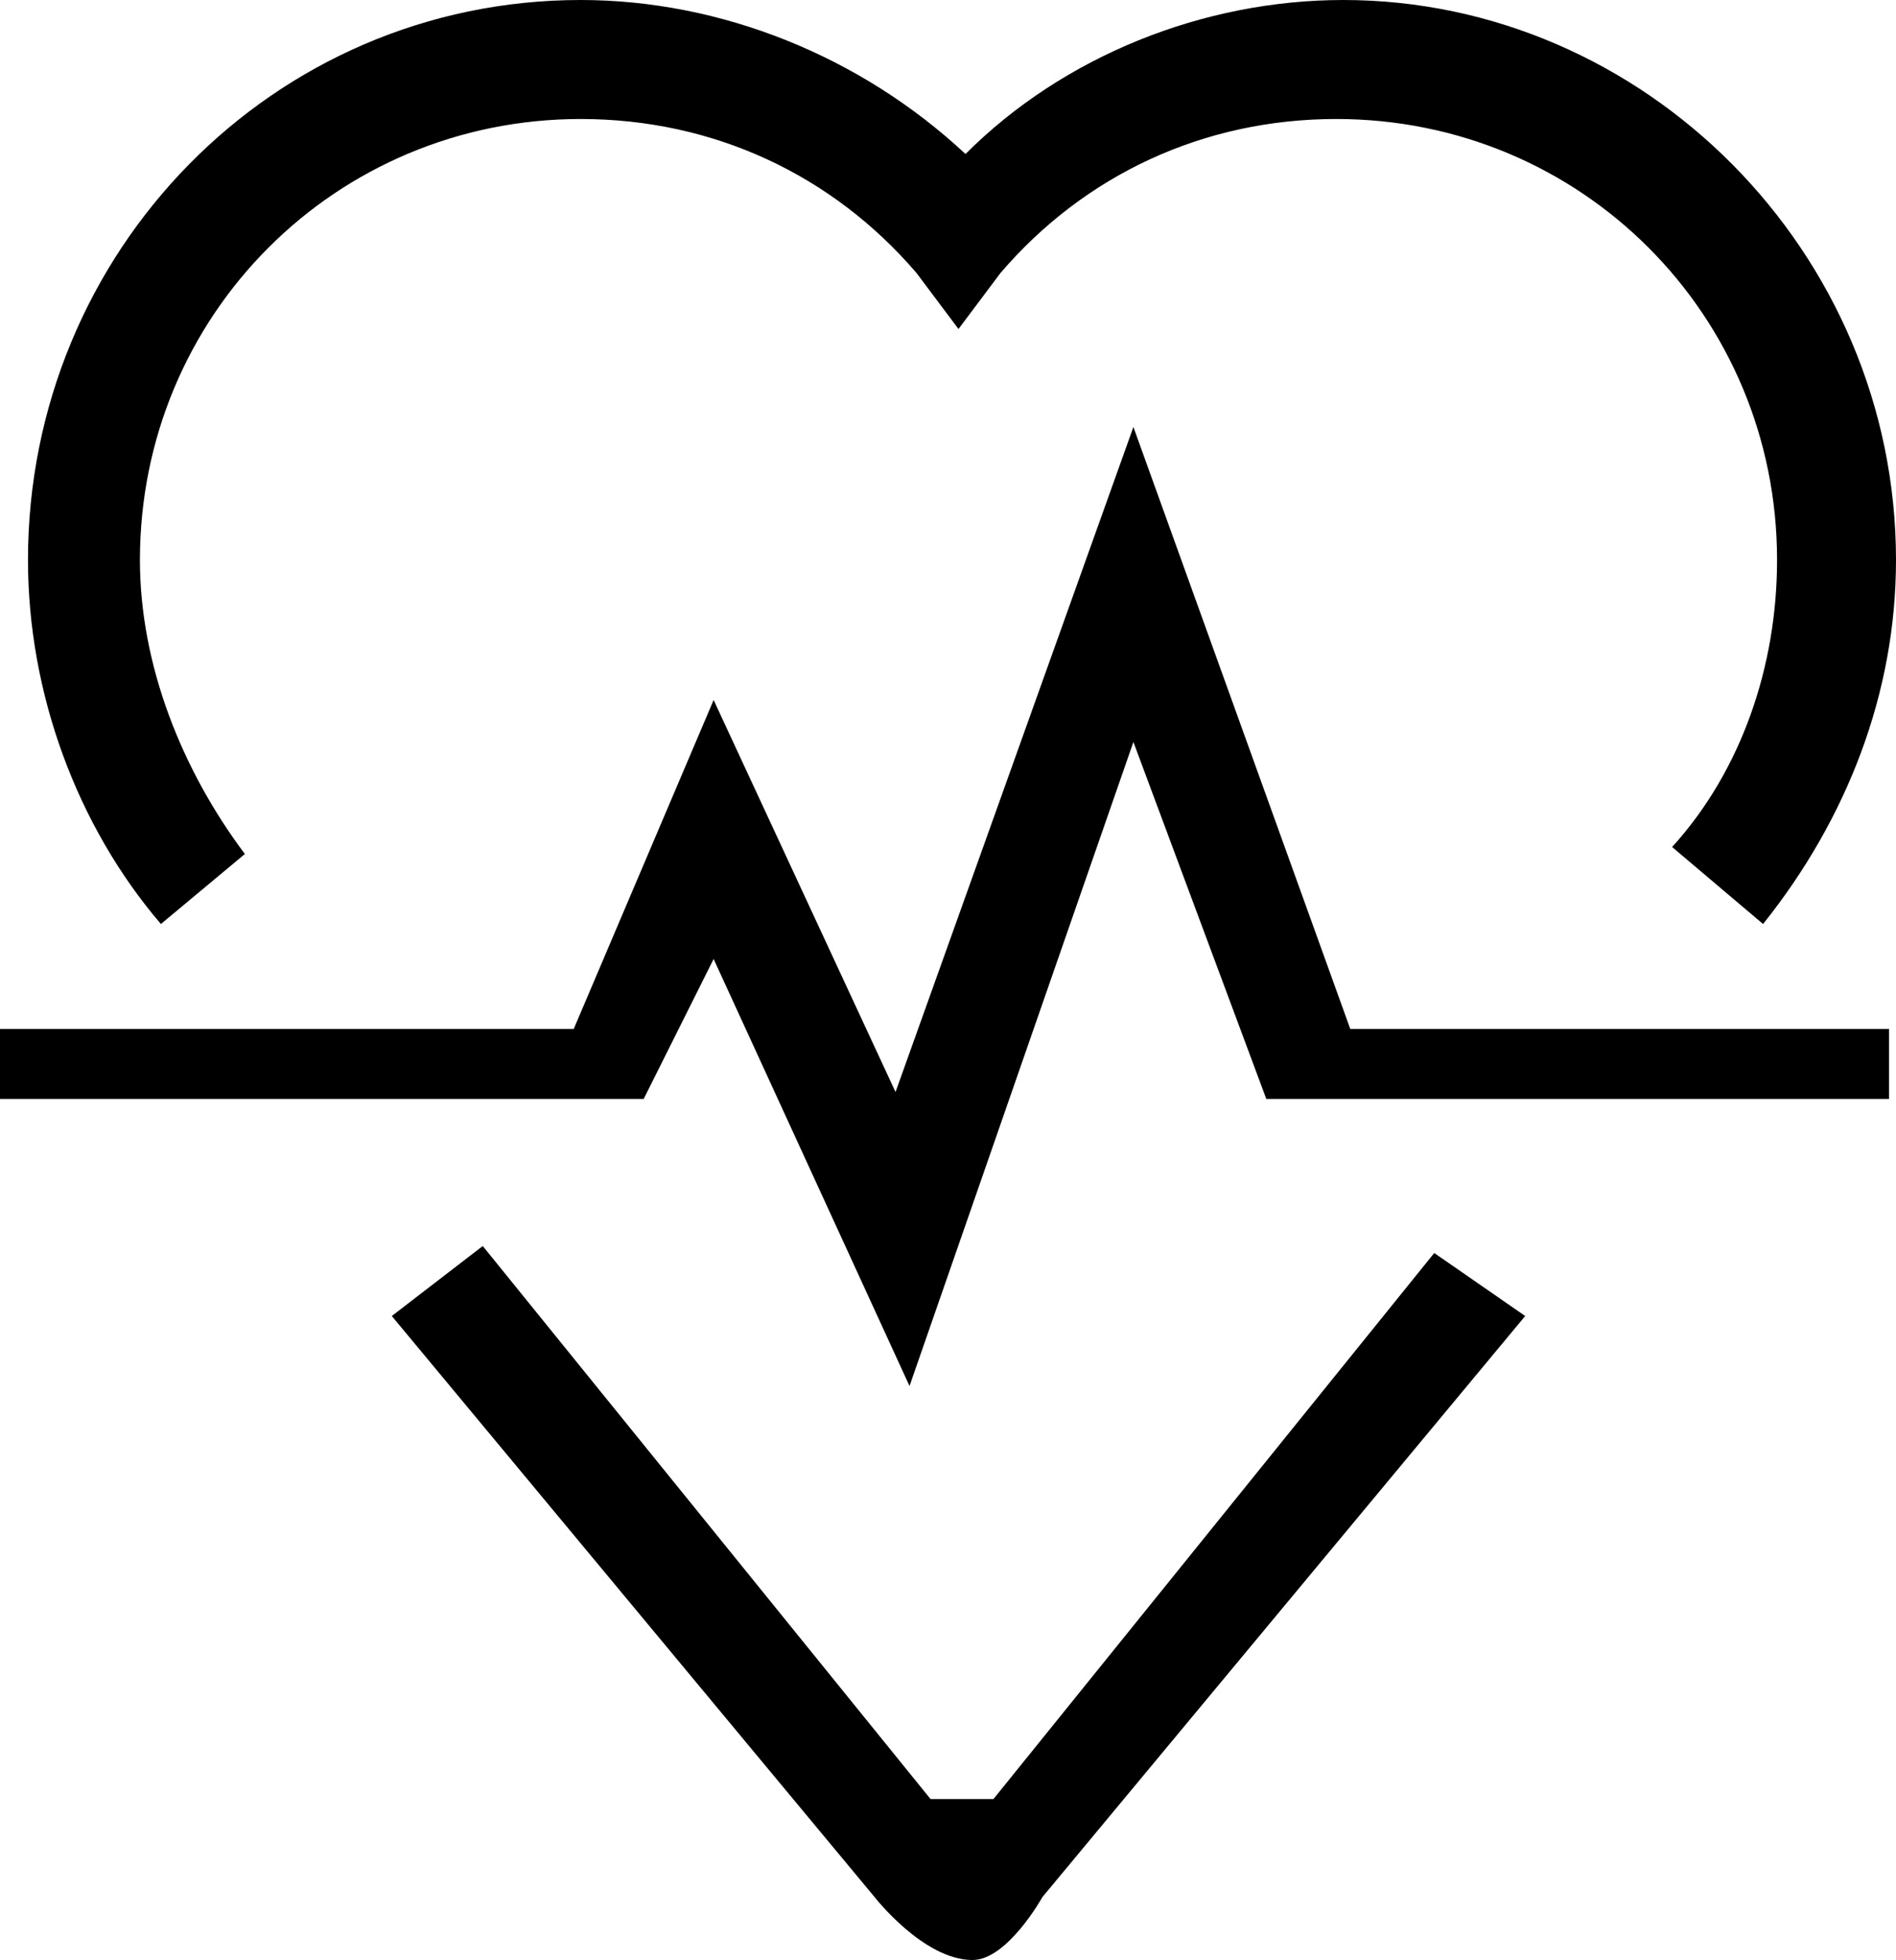 <?xml version="1.0" encoding="utf-8"?>
<!-- Generator: Adobe Illustrator 18.0.0, SVG Export Plug-In . SVG Version: 6.00 Build 0)  -->
<!DOCTYPE svg PUBLIC "-//W3C//DTD SVG 1.0//EN" "http://www.w3.org/TR/2001/REC-SVG-20010904/DTD/svg10.dtd">
<svg version="1.0" id="Layer_1" xmlns="http://www.w3.org/2000/svg" xmlns:xlink="http://www.w3.org/1999/xlink" x="0px" y="0px"
	 width="27.1px" height="28px" viewBox="0 0 27.1 28" enable-background="new 0 0 27.1 28" xml:space="preserve">
<g>
	<path d="M3.5,12.2C2.6,11,2,9.5,2,8c0-3.5,2.8-6.3,6.3-6.3c1.9,0,3.6,0.8,4.8,2.2l0.6,0.8l0.6-0.8c1.2-1.4,2.9-2.2,4.8-2.2
		c3.5,0,6.3,2.8,6.3,6.3c0,1.5-0.5,3-1.5,4.1l1.3,1.1c1.2-1.5,1.9-3.3,1.9-5.2c0-4.4-3.6-8-7.9-8c-2,0-4,0.8-5.4,2.2
		C12.3,0.8,10.3,0,8.3,0C3.9,0,0.4,3.6,0.4,8c0,1.9,0.7,3.8,1.9,5.2L3.5,12.2z"/>
	<polygon points="16.2,6.1 12.8,15.6 10.2,10 8.2,14.7 0,14.7 0,15.7 9.2,15.7 10.2,13.7 13,19.8 16.2,10.6 18.1,15.7 27,15.7 
		27,14.7 19.3,14.7 	"/>
	<path d="M14.2,25.7h-0.9l-6.4-7.9l-1.3,1l6.9,8.3c0,0,0.7,0.9,1.4,0.9c0.5,0,1-0.9,1-0.9l6.9-8.3l-1.3-0.9L14.2,25.7z"/>
</g>
</svg>
